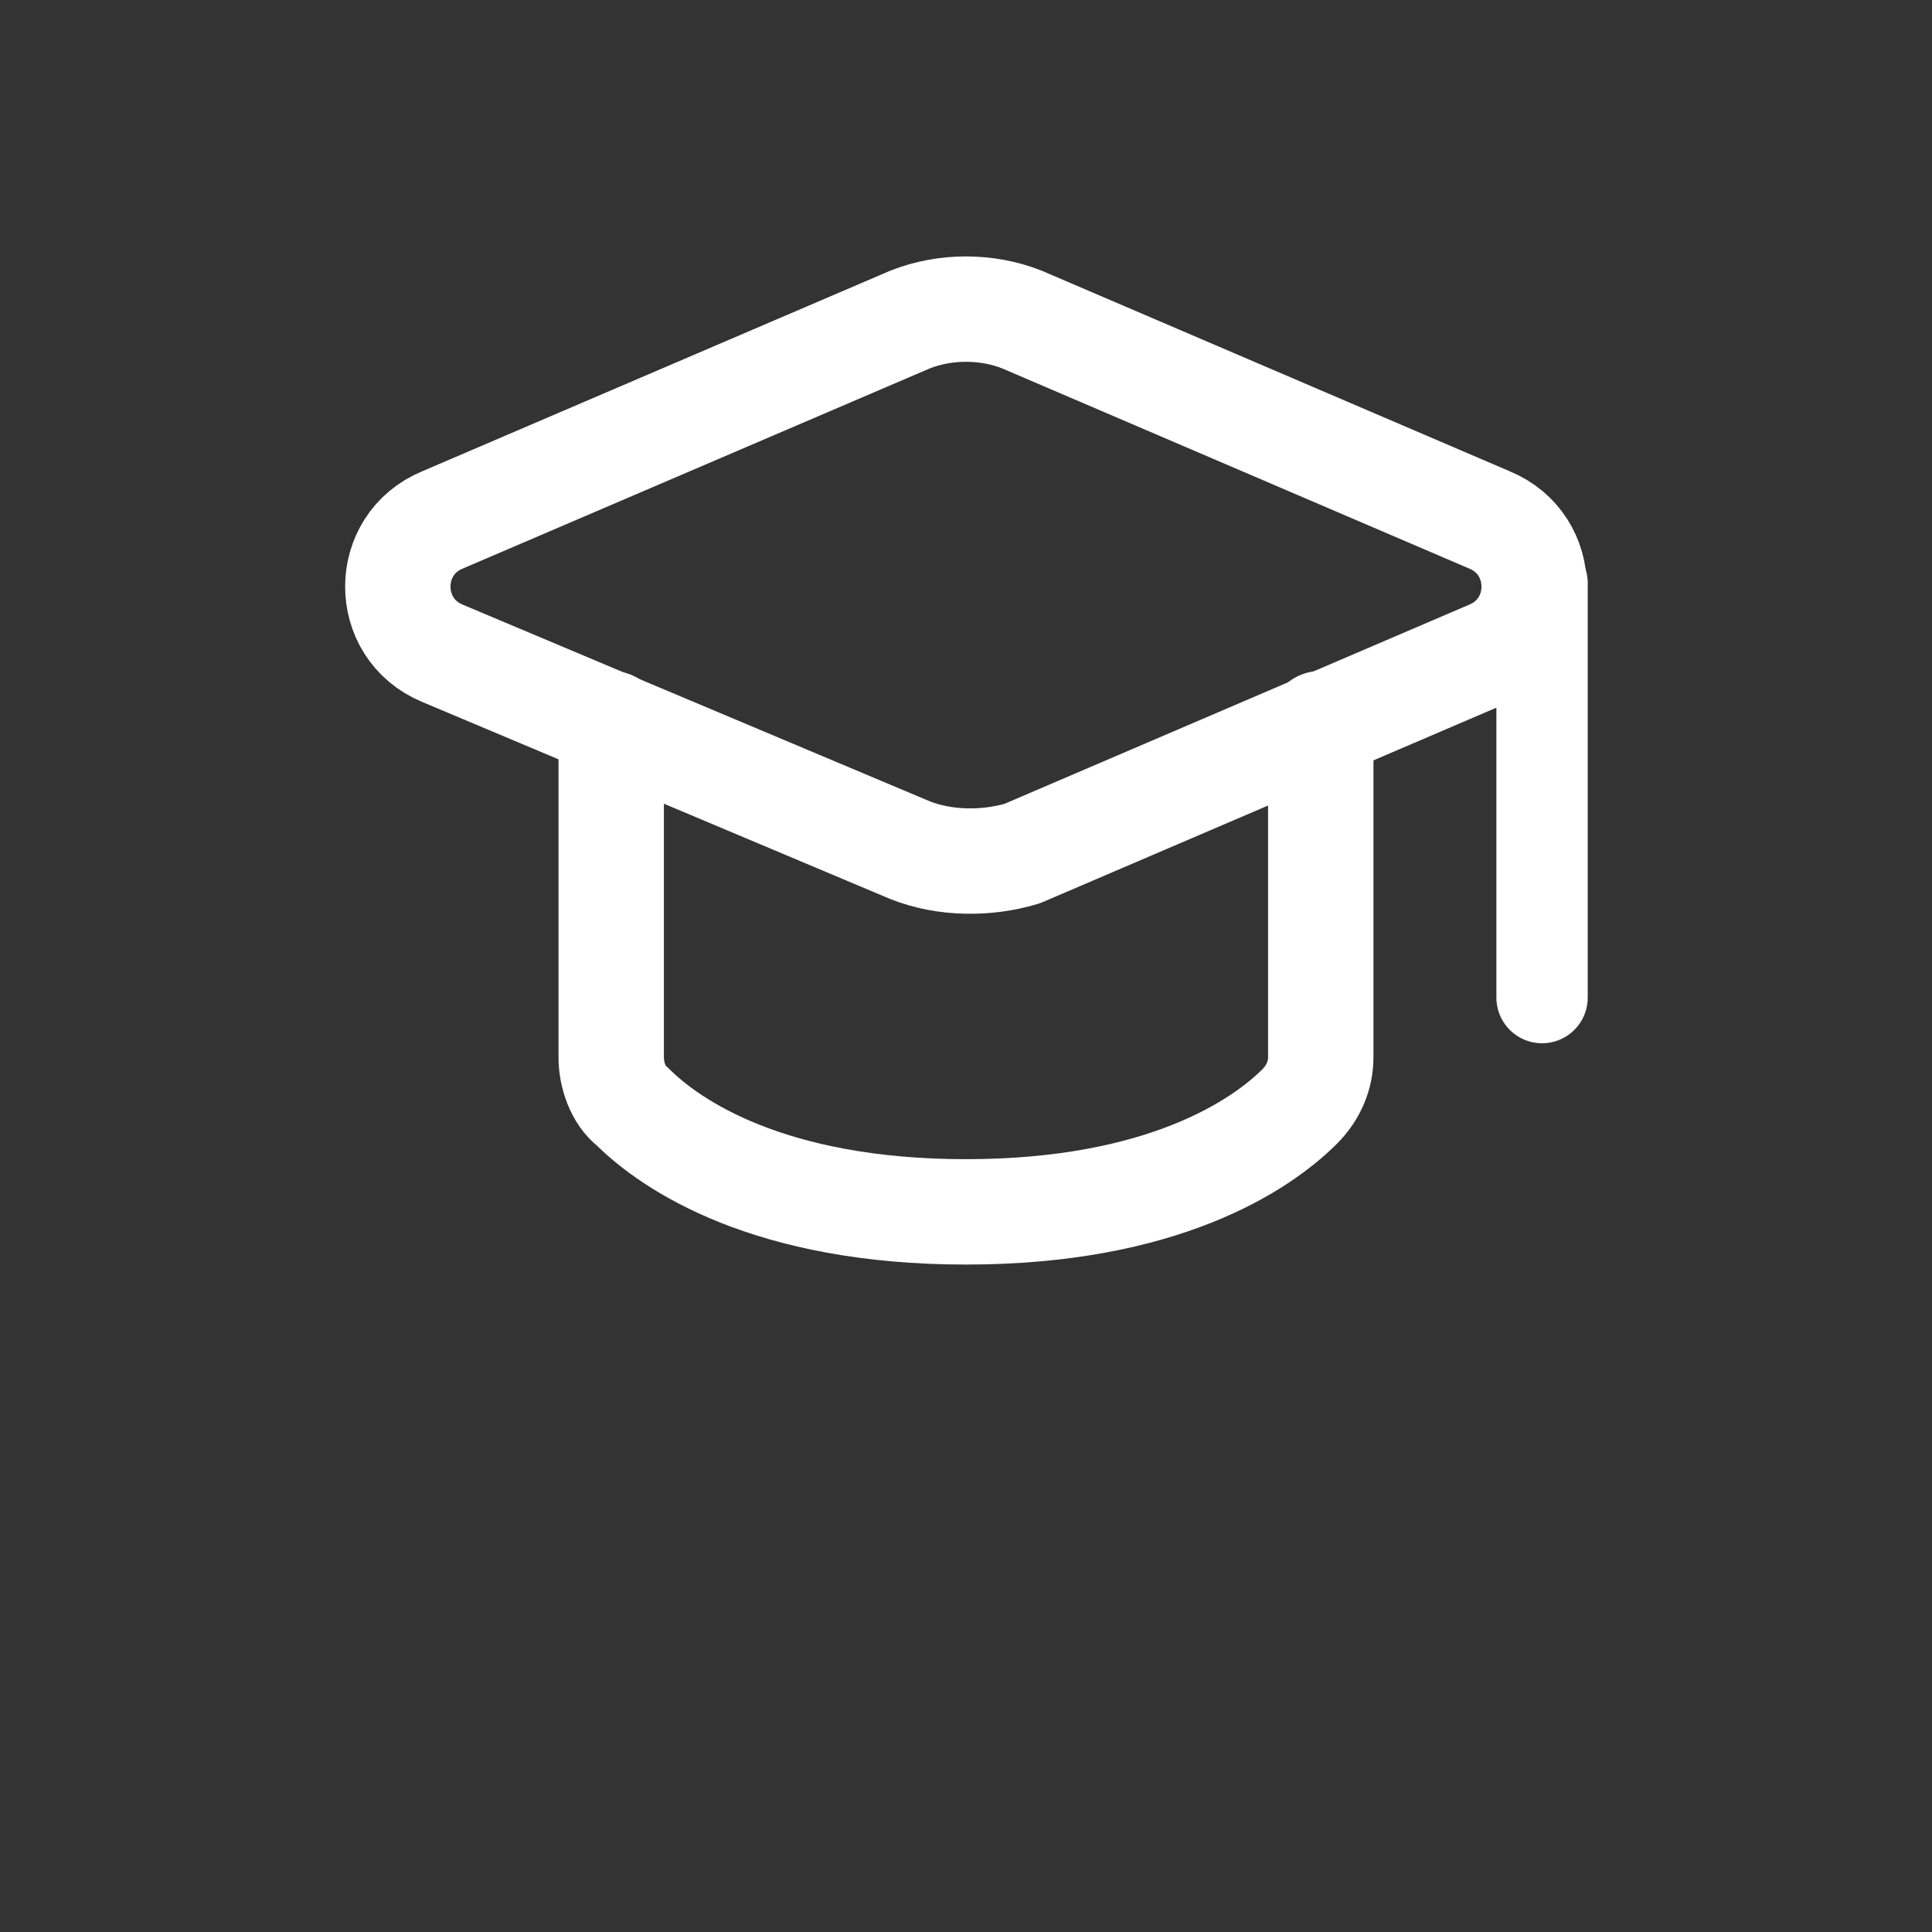 <?xml version="1.0" encoding="UTF-8"?>
<svg width="700pt" height="700pt" version="1.1"  fill="#fff" viewBox="0 0 700 700" xmlns="http://www.w3.org/2000/svg">
 <rect x="0" y="0" width="700" height="700" fill="#333333" stroke="none"/>
 <g fill="none" stroke="#fff" stroke-linecap="round" stroke-miterlimit="10">
  <path transform="matrix(12.727 0 0 12.727 70 0)" d="m11.9 20.6v9.5c0 0.5 0.2 1.1 0.6 1.4 1.1 1.1 3.9 3 9.5 3s8.4-1.9 9.5-3c0.4-0.4 0.6-0.9 0.6-1.4v-9.5" stroke-linejoin="round" stroke-width="3"/>
  <path transform="matrix(12.727 0 0 12.727 70 0)" d="m20.4 24.2-13.3-5.6c-1.7-0.7-1.7-3.1 0-3.8l13.3-5.7c1-0.4 2.2-0.4 3.2 0l13.3 5.7c1.7 0.7 1.7 3.1 0 3.8l-13.3 5.7c-1 0.3-2.2 0.3-3.2-0.1z" stroke-linejoin="round" stroke-width="3"/>
  <path transform="matrix(12.727 0 0 12.727 70 0)" d="m38.4 16.6v11.8" stroke-width="2.6"/>
 </g>
</svg>
